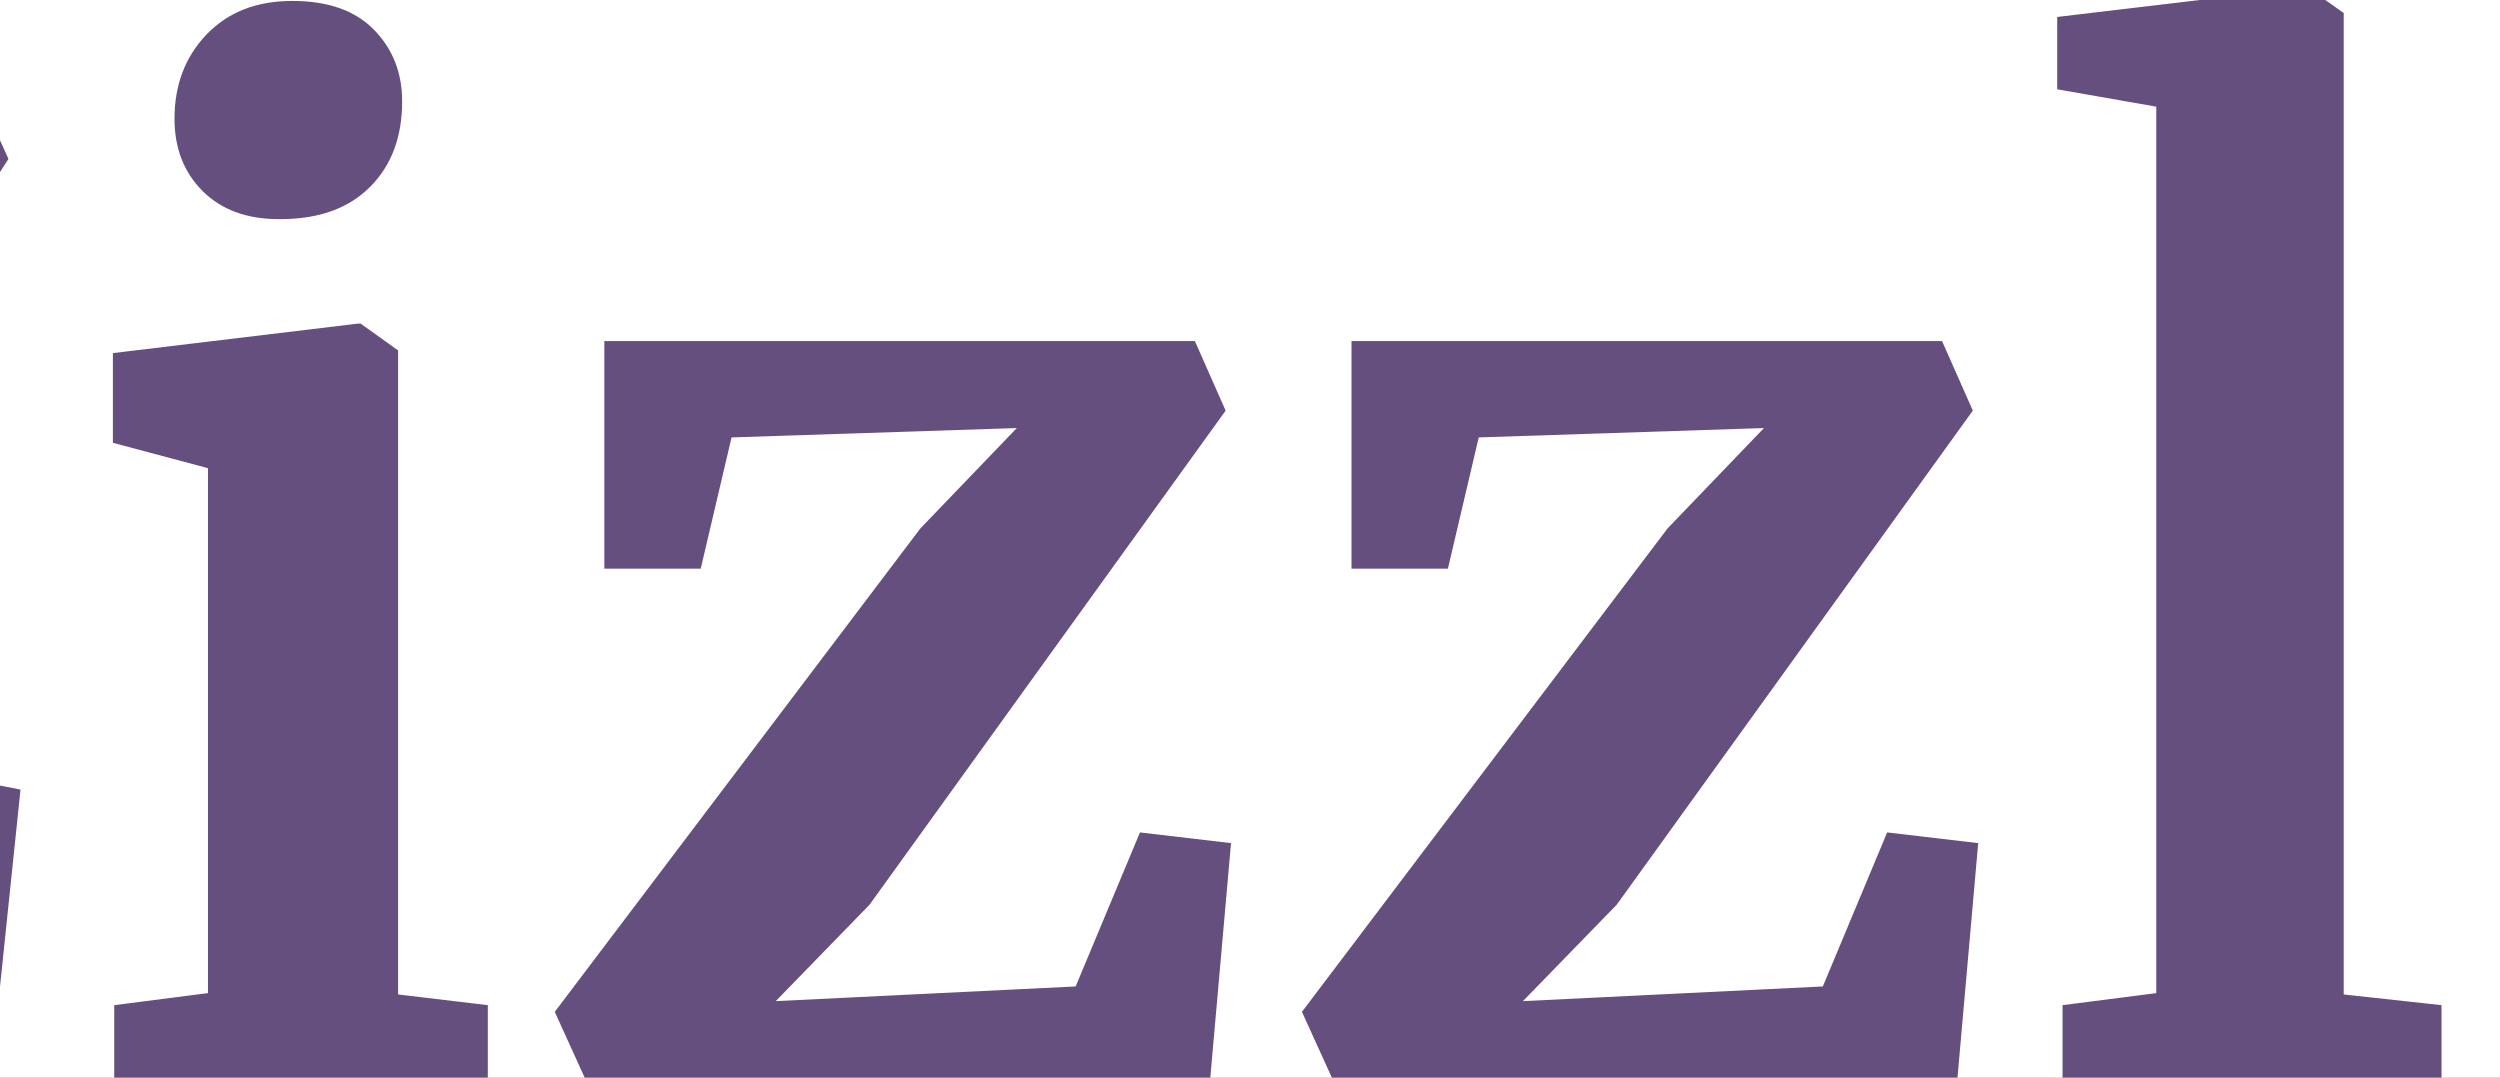 <svg version="1.1" viewBox="200.0 130.0 580.0 250.0" fill="none" stroke="none" stroke-linecap="square" stroke-miterlimit="10" xmlns:xlink="http://www.w3.org/1999/xlink" xmlns="http://www.w3.org/2000/svg"><rect x="200.0" y="130.0" width="580.0" height="250.0" fill="#808080" stroke="none"/><clipPath id="g14deb1d780d_0_160.0"><path d="m0 0l960.0 0l0 540.0l-960.0 0l0 -540.0z" clip-rule="nonzero"/></clipPath><g clip-path="url(#g14deb1d780d_0_160.0)"><path fill="#ffffff" d="m0 0l960.0 0l0 540.0l-960.0 0z" fill-rule="evenodd"/><path fill="#000000" fill-opacity="0.0" d="m0 0l960.0 0l0 540.0l-960.0 0z" fill-rule="evenodd"/><path fill="#644f7f" d="m150.397 168.418l-80.781 4.344l-16.766 41.938l-22.984 -3.094l7.141 -61.203l157.5 0l7.453 16.469l-112.453 174.578l-21.438 21.438l95.688 -6.203l17.391 -48.156l23.609 4.656l-7.141 68.656l-170.859 0l-9.641 -16.469l114.953 -175.516l18.328 -21.438zm114.324 12.422q-11.188 0 -17.719 -6.516q-6.516 -6.531 -6.516 -16.781q0 -11.797 7.453 -19.562q7.453 -7.766 19.875 -7.766q12.438 0 18.953 6.688q6.531 6.672 6.531 16.609q0 12.422 -7.469 19.875q-7.453 7.453 -20.797 7.453l-0.312 0zm-16.469 57.781l-22.062 -5.891l0 -20.812l56.859 -6.844l0.609 0l8.703 6.219l0 149.422l20.812 2.484l0 18.641l-86.672 0l0 -18.641l21.75 -2.797l0 -121.781zm121.47 -7.141l-7.156 30.453l-22.359 0l0 -52.812l137.0 0l7.141 16.141l-82.625 114.641l-21.75 22.359l69.578 -3.406l14.922 -35.734l21.125 2.484l-4.969 56.234l-144.156 0l-7.766 -17.094l84.812 -112.141l22.375 -23.297l-66.172 2.172zm173.346 0l-7.156 30.453l-22.359 0l0 -52.812l137.0 0l7.141 16.141l-82.625 114.641l-21.75 22.359l69.578 -3.406l14.922 -35.734l21.125 2.484l-4.969 56.234l-144.156 0l-7.766 -17.094l84.812 -112.141l22.375 -23.297l-66.172 2.172zm157.19 -76.734l-22.984 -4.031l0 -16.781l57.469 -6.828l0.625 0l8.375 5.906l0 227.703l22.688 2.484l0 18.641l-87.922 0l0 -18.641l21.75 -2.797l0 -205.656zm84.186 178.625q0 -28.266 28.422 -42.547q28.422 -14.297 73.469 -14.609l0 -7.141q0 -12.734 -2.641 -19.875q-2.641 -7.156 -9.625 -10.719q-6.984 -3.578 -20.344 -3.578q-15.234 0 -27.344 3.891q-12.109 3.875 -25.156 10.094l-9.641 -19.891q4.672 -4.031 15.688 -9.625q11.031 -5.594 26.25 -9.781q15.234 -4.203 31.375 -4.203q23.922 0 37.438 6.219q13.516 6.203 19.422 19.875q5.906 13.672 5.906 36.656l0 95.062l16.766 0l0 17.391q-6.203 1.562 -17.703 3.109q-11.5 1.562 -20.188 1.562q-10.562 0 -14.141 -3.109q-3.578 -3.109 -3.578 -12.734l0 -8.391q-8.375 9.312 -21.734 16.781q-13.359 7.453 -30.141 7.453q-14.297 0 -26.25 -6.062q-11.953 -6.062 -19.109 -17.703q-7.141 -11.656 -7.141 -28.125zm72.375 26.094q6.531 0 14.922 -3.875q8.391 -3.891 14.594 -9.469l0 -50.953q-27.953 0 -41.781 9.484q-13.828 9.469 -13.828 24.375q0 14.906 6.984 22.672q7.0 7.766 19.109 7.766z" fill-rule="nonzero"/></g></svg>
